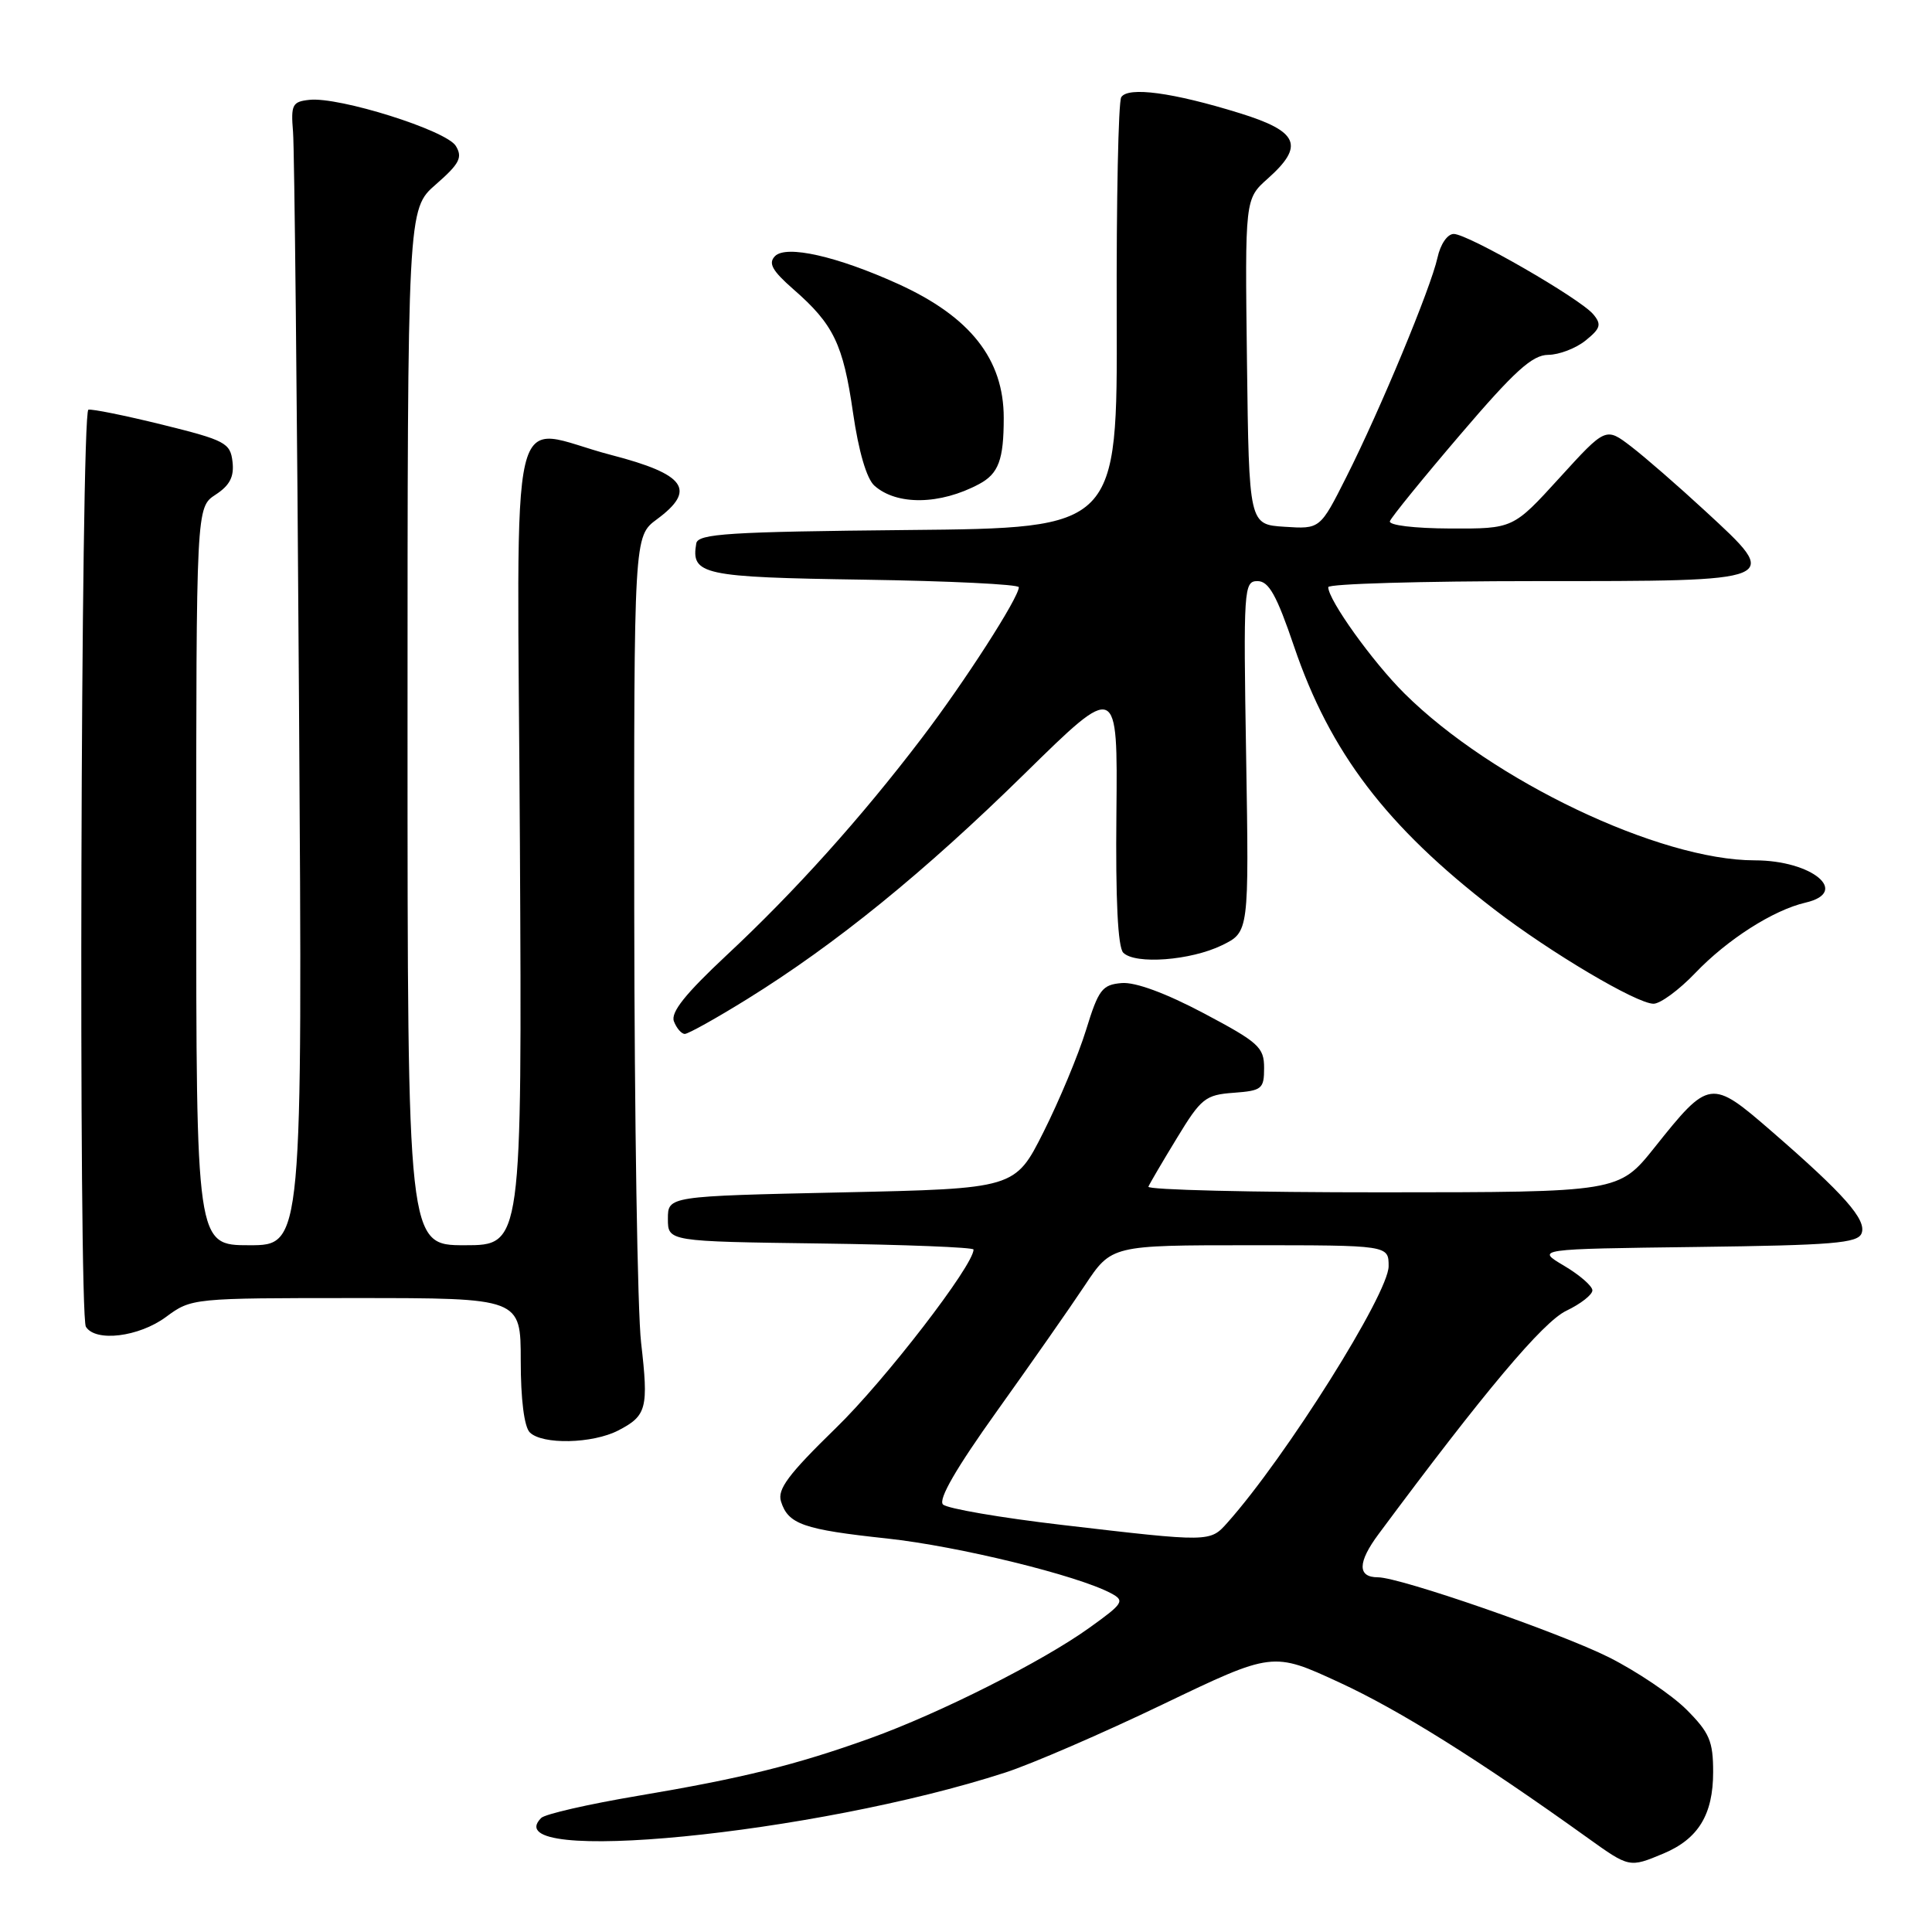 <?xml version="1.0" encoding="UTF-8" standalone="no"?>
<!DOCTYPE svg PUBLIC "-//W3C//DTD SVG 1.1//EN" "http://www.w3.org/Graphics/SVG/1.1/DTD/svg11.dtd" >
<svg xmlns="http://www.w3.org/2000/svg" xmlns:xlink="http://www.w3.org/1999/xlink" version="1.1" viewBox="0 0 256 256">
 <g >
 <path fill="currentColor"
d=" M 220.40 245.61 C 225.03 243.67 227.00 240.45 227.00 234.81 C 227.00 230.71 226.52 229.59 223.46 226.52 C 221.51 224.58 216.90 221.47 213.21 219.61 C 206.68 216.34 185.51 209.00 182.58 209.00 C 179.85 209.00 179.88 207.02 182.68 203.26 C 196.68 184.40 204.46 175.15 207.55 173.68 C 209.45 172.77 211.00 171.56 211.00 170.98 C 211.00 170.41 209.31 168.94 207.25 167.72 C 203.50 165.50 203.50 165.50 224.79 165.23 C 242.87 165.00 246.17 164.73 246.67 163.42 C 247.36 161.63 244.39 158.26 234.71 149.87 C 226.72 142.94 226.47 142.97 219.25 152.03 C 214.50 157.98 214.50 157.98 183.17 157.99 C 165.93 158.00 151.98 157.66 152.17 157.24 C 152.35 156.81 154.05 153.91 155.96 150.78 C 159.15 145.53 159.72 145.07 163.46 144.80 C 167.22 144.52 167.50 144.29 167.50 141.50 C 167.50 138.77 166.78 138.12 159.50 134.26 C 154.45 131.59 150.44 130.11 148.63 130.26 C 146.04 130.48 145.56 131.11 143.90 136.50 C 142.88 139.80 140.34 145.88 138.27 150.00 C 134.50 157.50 134.50 157.50 111.50 158.00 C 88.50 158.50 88.50 158.50 88.50 161.50 C 88.50 164.50 88.50 164.50 108.75 164.77 C 119.89 164.92 129.00 165.28 129.00 165.57 C 129.00 167.67 117.26 182.91 110.77 189.21 C 104.46 195.36 102.97 197.34 103.49 198.96 C 104.44 201.97 106.45 202.67 117.55 203.86 C 126.98 204.88 142.80 208.75 147.24 211.13 C 149.07 212.11 148.86 212.46 144.36 215.68 C 138.13 220.16 124.51 227.02 115.31 230.33 C 105.45 233.87 98.40 235.62 84.50 237.96 C 77.98 239.06 72.23 240.37 71.71 240.89 C 65.36 247.24 107.96 243.07 133.21 234.87 C 136.67 233.75 146.06 229.69 154.07 225.84 C 168.64 218.85 168.64 218.85 177.51 222.95 C 185.44 226.61 195.95 233.19 210.36 243.52 C 215.90 247.49 215.90 247.49 220.40 245.61 Z  M 81.93 189.54 C 85.70 187.59 85.95 186.60 84.95 177.92 C 84.47 173.84 84.07 148.13 84.04 120.78 C 84.00 71.06 84.00 71.06 87.04 68.81 C 92.32 64.91 90.86 62.85 81.00 60.29 C 67.04 56.67 68.56 50.20 68.89 111.75 C 69.17 165.00 69.17 165.00 61.59 165.00 C 54.00 165.00 54.00 165.00 54.00 96.36 C 54.00 27.71 54.00 27.71 57.75 24.44 C 60.90 21.69 61.32 20.86 60.40 19.34 C 59.15 17.27 44.93 12.80 41.00 13.23 C 38.73 13.47 38.53 13.87 38.83 17.50 C 39.01 19.70 39.37 53.79 39.62 93.25 C 40.09 165.00 40.09 165.00 33.04 165.00 C 26.00 165.00 26.00 165.00 26.00 116.12 C 26.00 67.23 26.00 67.23 28.56 65.55 C 30.45 64.32 31.04 63.17 30.81 61.19 C 30.52 58.69 29.87 58.34 21.50 56.27 C 16.55 55.05 12.14 54.16 11.71 54.29 C 10.70 54.59 10.38 174.19 11.38 175.80 C 12.65 177.86 18.40 177.16 22.00 174.50 C 25.37 172.01 25.51 172.00 47.19 172.00 C 69.00 172.00 69.00 172.00 69.00 180.30 C 69.00 185.42 69.46 189.06 70.20 189.80 C 71.85 191.45 78.51 191.31 81.93 189.54 Z  M 99.03 132.37 C 110.76 125.09 122.46 115.59 135.80 102.49 C 148.10 90.42 148.10 90.42 147.93 107.78 C 147.81 119.21 148.12 125.52 148.84 126.24 C 150.43 127.83 157.78 127.27 161.92 125.25 C 165.50 123.50 165.50 123.50 165.12 100.25 C 164.75 77.95 164.81 77.00 166.63 77.00 C 168.12 77.00 169.16 78.86 171.47 85.66 C 176.23 99.68 183.70 109.50 197.99 120.49 C 205.42 126.21 216.88 133.00 219.10 133.00 C 220.00 133.00 222.49 131.17 224.62 128.94 C 228.88 124.48 234.97 120.59 239.25 119.60 C 245.19 118.22 240.11 114.00 232.51 114.00 C 219.90 114.00 197.71 103.43 186.09 91.88 C 181.87 87.69 176.00 79.50 176.00 77.80 C 176.00 77.36 188.39 77.00 203.53 77.00 C 236.36 77.00 236.13 77.10 225.93 67.69 C 222.39 64.42 217.99 60.59 216.14 59.17 C 212.77 56.59 212.77 56.59 206.64 63.32 C 200.50 70.06 200.50 70.06 192.17 70.03 C 187.40 70.01 183.98 69.60 184.17 69.06 C 184.35 68.54 188.55 63.37 193.50 57.58 C 200.68 49.17 203.03 47.04 205.14 47.02 C 206.59 47.01 208.83 46.15 210.11 45.11 C 212.08 43.52 212.24 42.99 211.12 41.65 C 209.40 39.57 194.51 31.00 192.63 31.00 C 191.79 31.00 190.86 32.36 190.47 34.16 C 189.58 38.18 182.90 54.27 178.39 63.22 C 174.92 70.11 174.92 70.11 170.21 69.80 C 165.50 69.50 165.50 69.50 165.23 47.93 C 164.96 26.36 164.96 26.36 167.98 23.67 C 172.89 19.30 172.08 17.41 164.25 14.99 C 155.41 12.25 149.46 11.45 148.57 12.88 C 148.19 13.50 147.92 26.59 147.97 41.98 C 148.06 69.97 148.06 69.97 120.29 70.23 C 96.54 70.46 92.49 70.72 92.26 72.00 C 91.54 76.16 93.04 76.49 114.46 76.81 C 125.76 76.98 135.00 77.43 135.00 77.81 C 134.99 79.20 127.80 90.38 122.11 97.84 C 114.09 108.38 105.27 118.19 96.26 126.59 C 90.79 131.71 88.84 134.15 89.30 135.34 C 89.65 136.25 90.30 137.00 90.74 137.00 C 91.19 137.00 94.92 134.92 99.03 132.37 Z  M 129.74 64.14 C 132.32 62.76 133.00 60.92 133.00 55.37 C 133.00 47.59 128.56 41.96 119.00 37.62 C 110.91 33.95 104.17 32.43 102.69 33.94 C 101.77 34.88 102.32 35.87 105.13 38.33 C 110.46 42.98 111.72 45.60 113.03 54.69 C 113.77 59.80 114.83 63.43 115.86 64.35 C 118.82 66.99 124.57 66.91 129.74 64.14 Z  M 140.72 202.06 C 132.59 201.11 125.49 199.89 124.95 199.35 C 124.29 198.69 126.73 194.49 132.08 187.01 C 136.54 180.77 141.79 173.27 143.74 170.33 C 147.28 165.00 147.28 165.00 165.64 165.00 C 184.00 165.00 184.00 165.00 184.00 167.78 C 184.00 171.40 170.40 193.05 162.65 201.75 C 160.33 204.36 160.38 204.36 140.72 202.06 Z "/>
</g>
</svg>